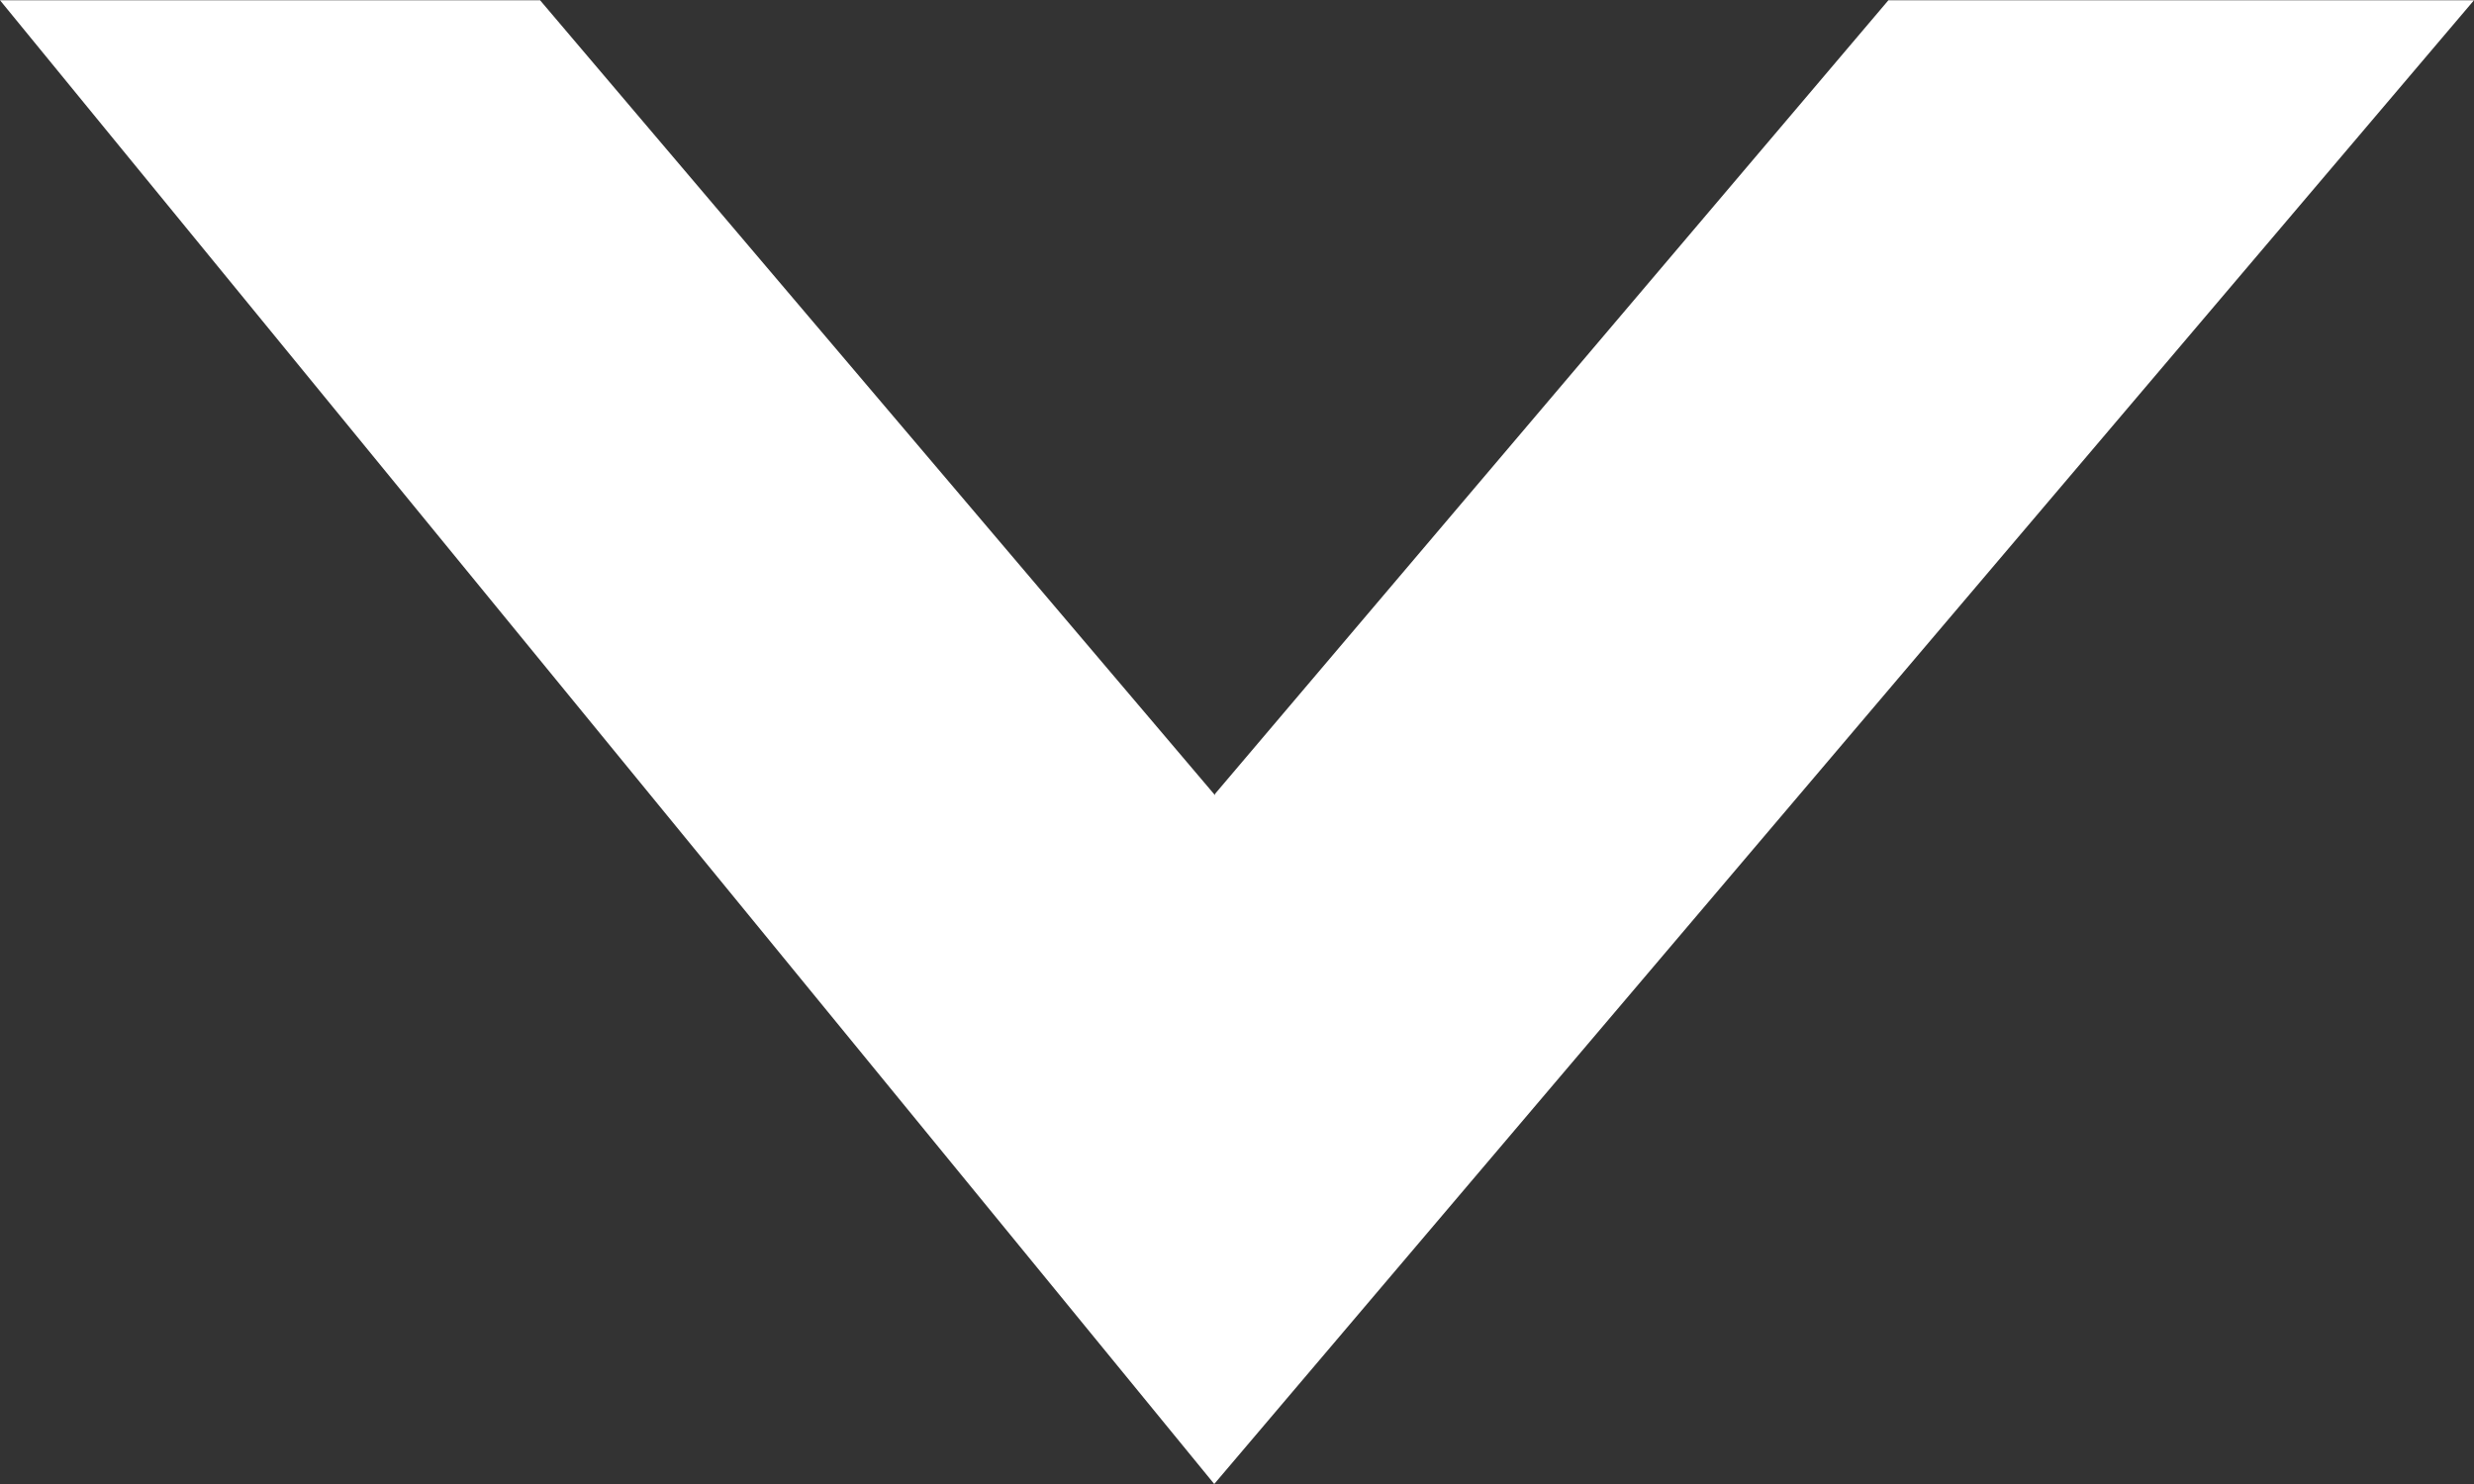 <svg 
 xmlns="http://www.w3.org/2000/svg"
 xmlns:xlink="http://www.w3.org/1999/xlink"
 width="10px" height="6px">
<rect width="100%" height="100%" fill="#333333" stroke="none"/>
<path fill-rule="evenodd"  fill="rgb(255, 255, 255)"
 d="M4.908,6.000 L10.000,0.001 L7.633,0.001 L4.911,3.210 L4.911,3.215 L2.183,0.001 L0.000,0.001 L4.908,6.000 L4.908,6.000 Z"/>
</svg>